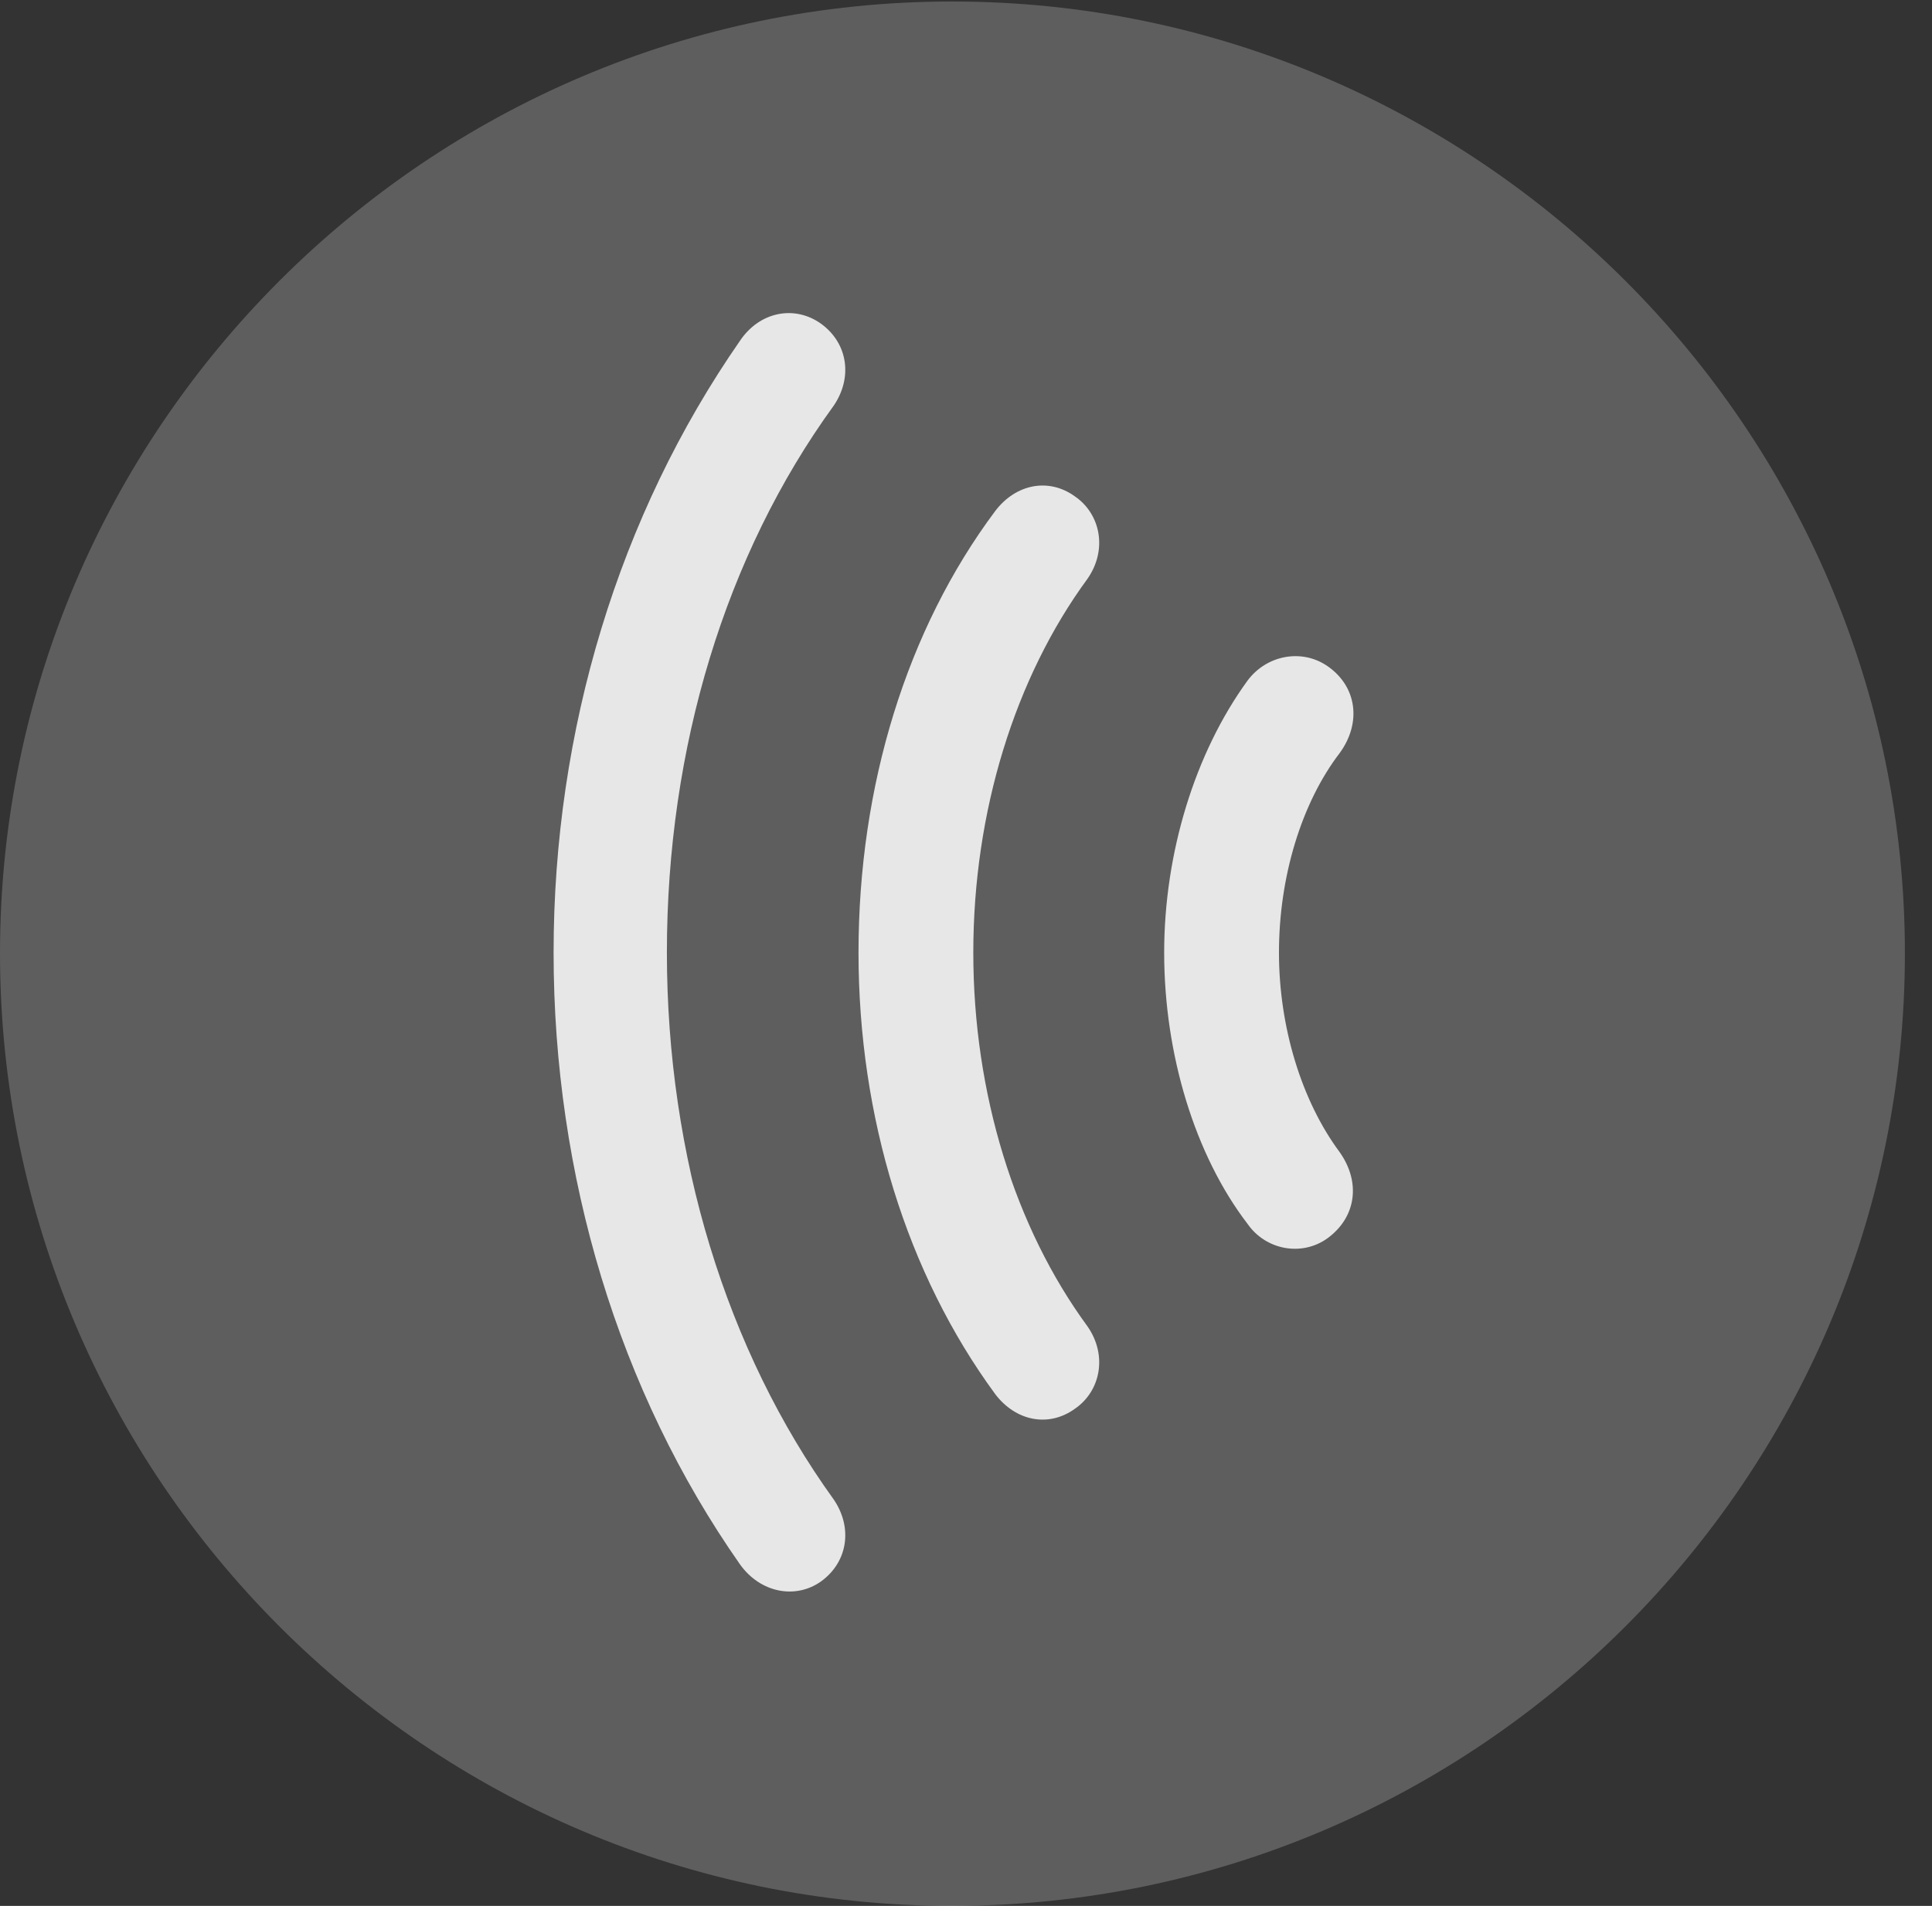 <?xml version="1.0" encoding="UTF-8"?>
<!--Generator: Apple Native CoreSVG 341-->
<!DOCTYPE svg
PUBLIC "-//W3C//DTD SVG 1.1//EN"
       "http://www.w3.org/Graphics/SVG/1.1/DTD/svg11.dtd">
<svg version="1.1" xmlns="http://www.w3.org/2000/svg" xmlns:xlink="http://www.w3.org/1999/xlink" viewBox="0 0 25.801 25.459">
 <rect x="0" y="0" width="25.801" height="25.459" fill="#333333" stroke="none"/>
 <g>
  <rect height="25.459" opacity="0" width="25.801" x="0" y="0"/>
  <path d="M12.715 25.459C19.727 25.459 25.439 19.746 25.439 12.734C25.439 5.732 19.727 0.02 12.715 0.02C5.713 0.02 0 5.732 0 12.734C0 19.746 5.713 25.459 12.715 25.459Z" fill="white" fill-opacity="0.212"/>
  <path d="M7.393 12.725C7.393 9.756 8.262 6.885 9.883 4.551C10.146 4.16 10.615 4.072 10.967 4.326C11.328 4.59 11.387 5.049 11.133 5.42C9.688 7.412 8.906 9.99 8.906 12.725C8.906 15.44 9.697 18.037 11.133 20.029C11.387 20.4 11.328 20.859 10.967 21.123C10.625 21.367 10.156 21.279 9.883 20.898C8.262 18.584 7.393 15.703 7.393 12.725Z" fill="white" fill-opacity="0.85"/>
  <path d="M11.465 12.725C11.465 10.498 12.109 8.408 13.291 6.826C13.565 6.465 14.004 6.377 14.355 6.631C14.697 6.865 14.795 7.344 14.521 7.734C13.555 9.053 12.998 10.84 12.998 12.725C12.998 14.609 13.555 16.396 14.521 17.715C14.795 18.105 14.697 18.584 14.355 18.818C14.004 19.072 13.565 18.984 13.291 18.623C12.109 17.012 11.465 14.922 11.465 12.725Z" fill="white" fill-opacity="0.85"/>
  <path d="M15.547 12.725C15.547 11.396 15.957 10.059 16.66 9.092C16.914 8.75 17.383 8.662 17.725 8.896C18.125 9.17 18.184 9.658 17.891 10.059C17.383 10.723 17.08 11.709 17.08 12.725C17.08 13.721 17.383 14.707 17.891 15.391C18.174 15.791 18.115 16.26 17.725 16.543C17.383 16.787 16.904 16.699 16.66 16.348C15.957 15.43 15.547 14.082 15.547 12.725Z" fill="white" fill-opacity="0.85"/>
 </g>
</svg>
